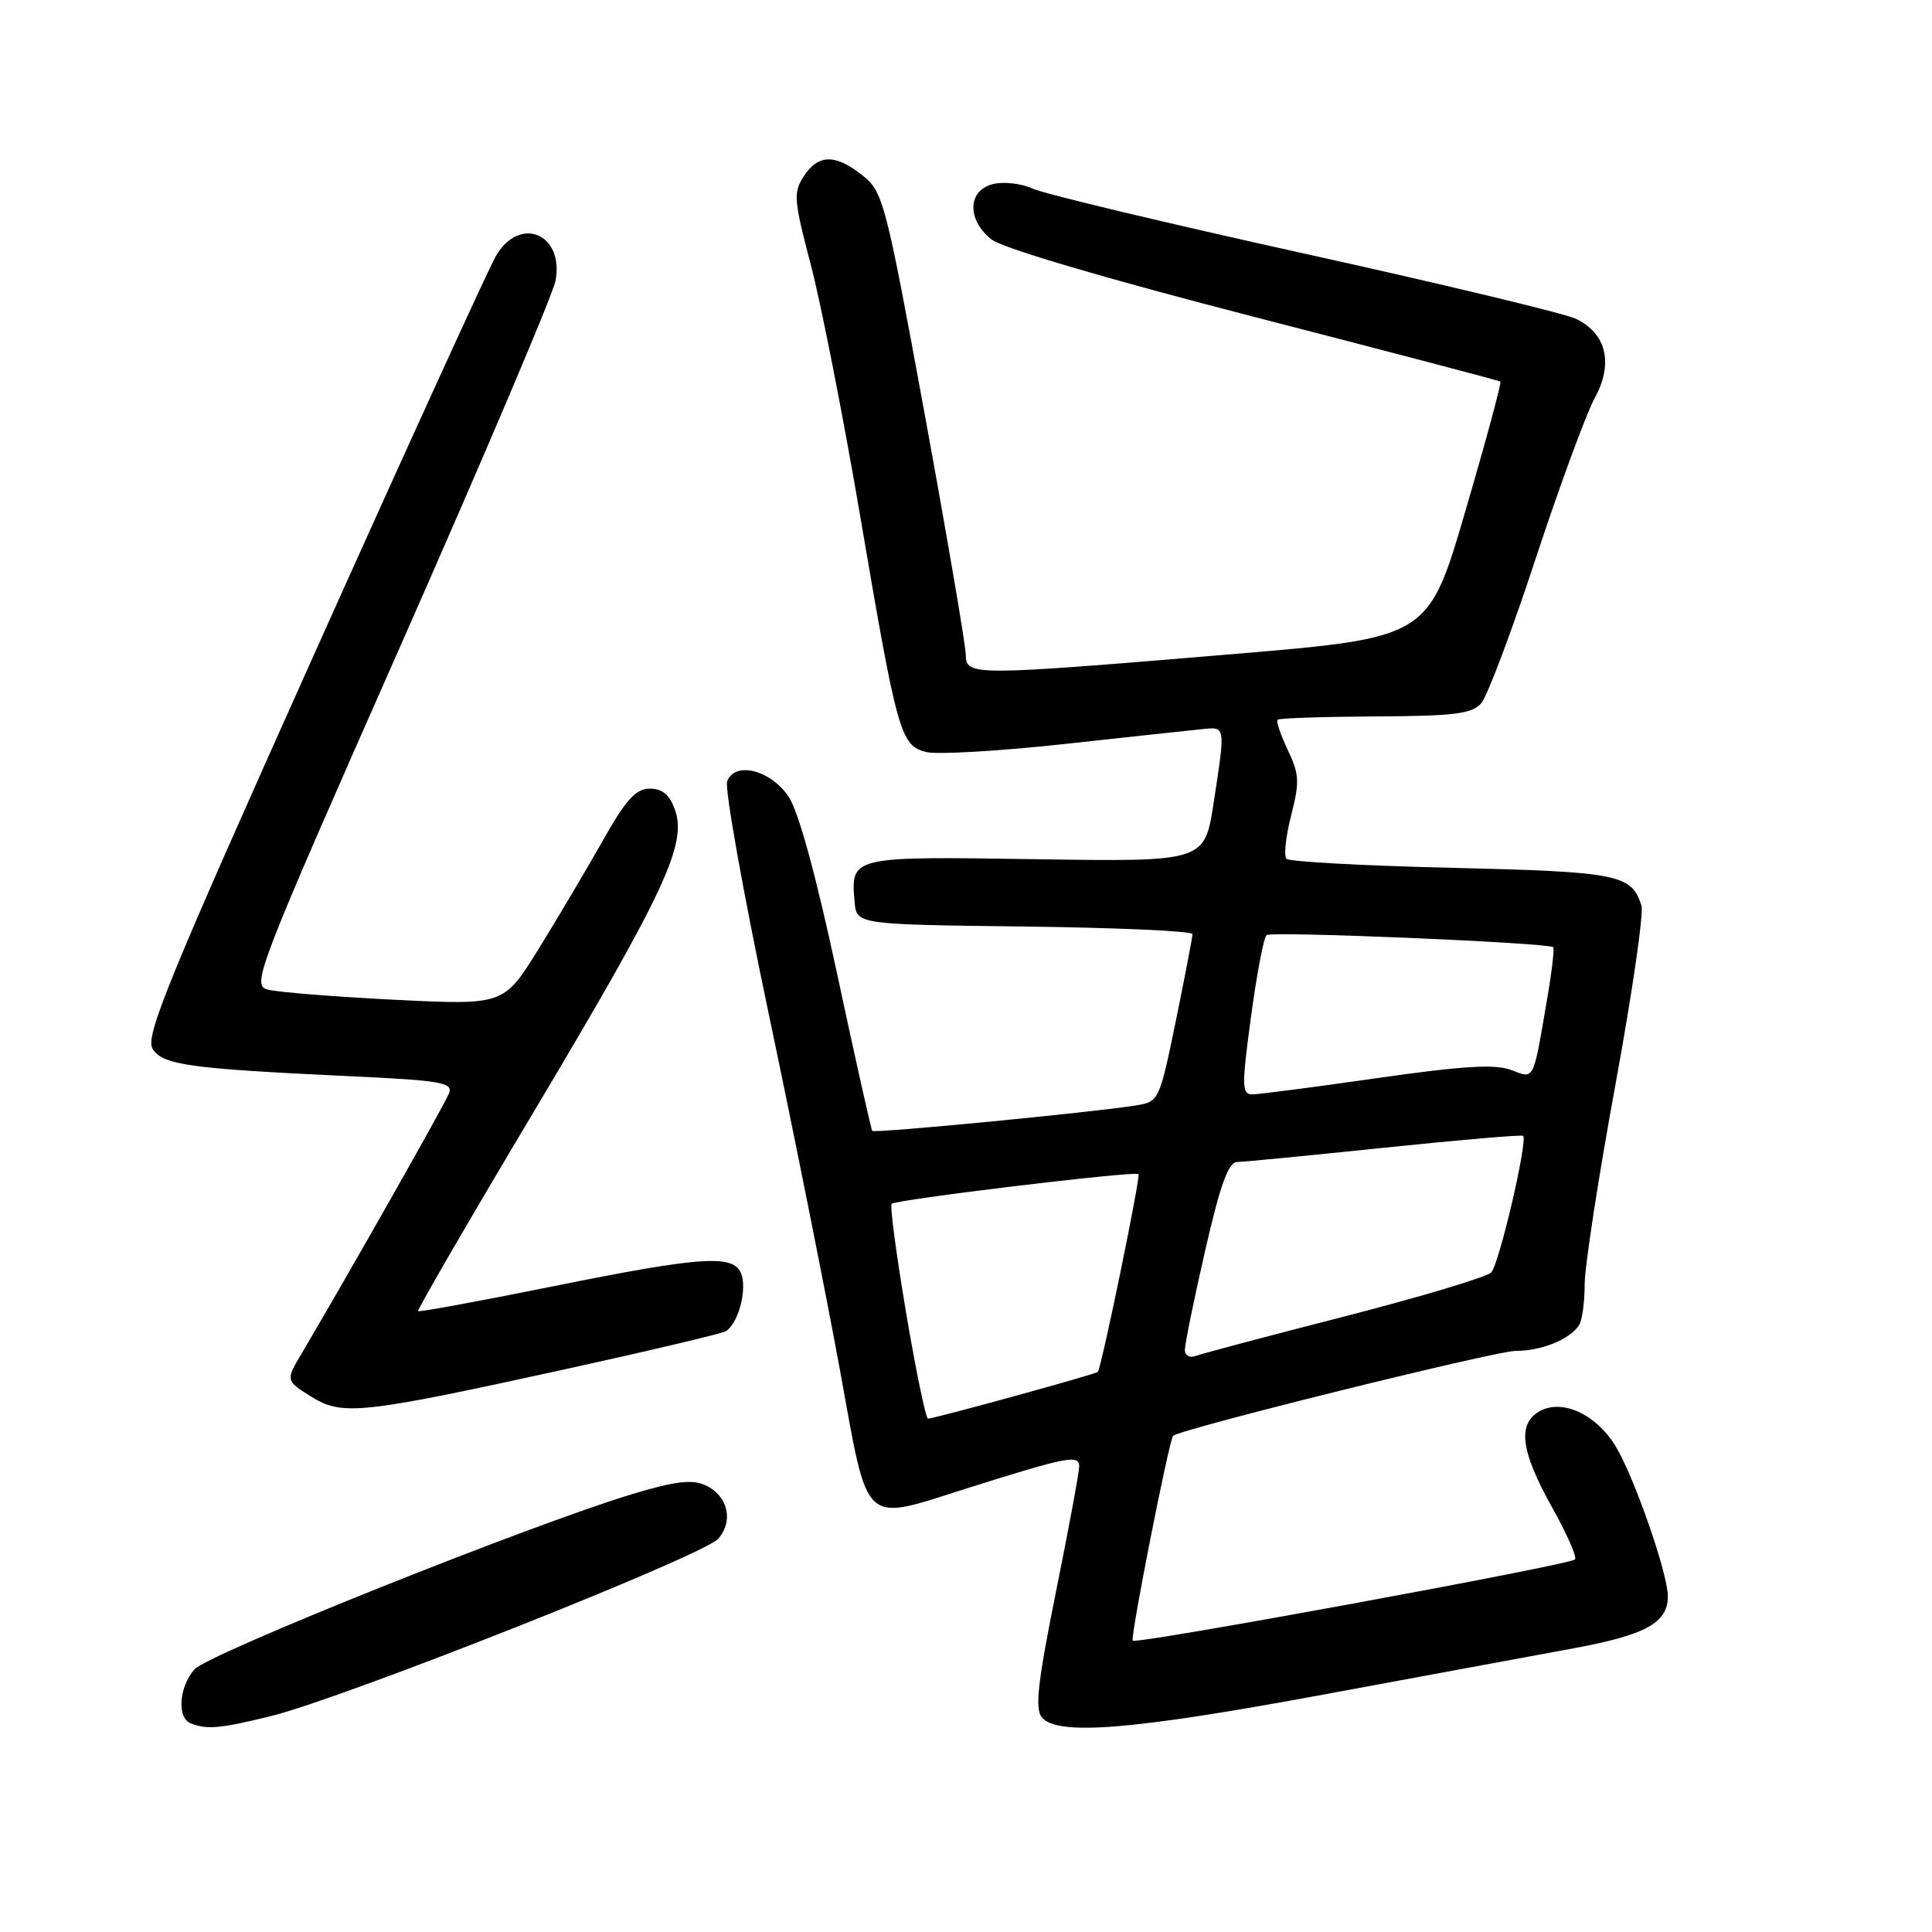 <?xml version="1.0" encoding="UTF-8" standalone="no"?>
<!DOCTYPE svg PUBLIC "-//W3C//DTD SVG 1.1//EN" "http://www.w3.org/Graphics/SVG/1.1/DTD/svg11.dtd" >
<svg xmlns="http://www.w3.org/2000/svg" xmlns:xlink="http://www.w3.org/1999/xlink" version="1.1" viewBox="0 0 256 256">
 <g >
 <path fill="currentColor"
d=" M 35.94 227.38 C 45.58 225.00 93.22 206.12 95.16 203.90 C 97.25 201.51 96.45 198.16 93.44 196.79 C 91.70 196.00 89.44 196.27 83.83 197.96 C 70.38 202.01 27.54 219.16 25.75 221.21 C 23.72 223.54 23.43 227.61 25.25 228.34 C 27.40 229.21 29.18 229.05 35.94 227.38 Z  M 175.41 224.53 C 188.66 222.07 203.55 219.32 208.50 218.41 C 218.06 216.65 221.00 215.03 221.00 211.52 C 221.00 208.47 216.47 195.50 214.02 191.54 C 211.47 187.40 207.05 185.37 204.09 186.95 C 201.03 188.59 201.47 192.23 205.61 199.64 C 207.60 203.19 208.99 206.34 208.69 206.64 C 207.97 207.36 150.61 217.90 150.09 217.40 C 149.73 217.06 154.89 190.89 155.44 190.26 C 156.17 189.41 198.13 179.01 200.82 179.00 C 204.26 179.00 207.97 177.50 209.23 175.60 C 209.64 175.00 209.98 172.54 209.98 170.14 C 209.99 167.74 211.82 155.89 214.04 143.80 C 216.26 131.70 217.82 120.99 217.50 120.00 C 216.19 115.86 214.47 115.52 192.42 114.99 C 180.73 114.72 170.85 114.18 170.47 113.80 C 170.09 113.43 170.37 110.84 171.08 108.06 C 172.22 103.61 172.17 102.58 170.64 99.38 C 169.69 97.39 169.08 95.58 169.29 95.37 C 169.50 95.16 175.33 94.97 182.24 94.93 C 192.73 94.88 195.05 94.59 196.27 93.18 C 197.08 92.26 200.33 83.62 203.49 74.00 C 206.66 64.38 210.18 54.81 211.31 52.74 C 213.82 48.17 212.87 44.18 208.81 42.24 C 207.35 41.54 191.17 37.65 172.83 33.60 C 154.50 29.55 138.30 25.68 136.82 24.99 C 135.35 24.31 132.99 24.04 131.57 24.39 C 128.19 25.24 128.10 29.15 131.40 31.74 C 132.85 32.88 146.64 36.95 166.15 41.98 C 183.94 46.57 198.64 50.43 198.81 50.56 C 198.98 50.69 196.91 58.38 194.19 67.65 C 189.27 84.50 189.27 84.50 163.38 86.67 C 128.63 89.58 128.01 89.58 127.97 86.75 C 127.96 85.51 125.52 71.23 122.55 55.01 C 117.37 26.76 117.02 25.43 114.32 23.27 C 110.71 20.38 108.44 20.40 106.51 23.35 C 105.10 25.50 105.17 26.48 107.44 35.10 C 108.80 40.27 111.75 55.30 114.00 68.50 C 118.90 97.29 119.32 98.79 122.74 99.65 C 124.16 100.01 132.34 99.53 140.91 98.60 C 149.49 97.66 157.74 96.77 159.25 96.62 C 162.43 96.30 162.39 96.06 160.82 106.35 C 159.62 114.19 159.62 114.19 137.28 113.85 C 112.70 113.47 112.72 113.46 113.24 119.50 C 113.50 122.50 113.50 122.50 135.75 122.77 C 147.99 122.92 158.00 123.37 158.01 123.77 C 158.01 124.17 157.02 129.33 155.81 135.24 C 153.63 145.84 153.56 145.99 150.55 146.47 C 144.69 147.41 115.86 150.19 115.58 149.85 C 115.43 149.66 113.33 140.31 110.93 129.07 C 108.14 116.04 105.81 107.52 104.50 105.57 C 102.11 102.02 97.39 100.83 96.35 103.52 C 96.00 104.43 98.48 118.30 101.86 134.34 C 105.24 150.38 109.48 171.60 111.29 181.50 C 115.14 202.64 114.07 201.65 128.20 197.19 C 141.44 193.01 143.00 192.71 143.00 194.31 C 143.00 195.05 141.62 202.51 139.93 210.88 C 137.51 222.88 137.11 226.42 138.05 227.56 C 140.11 230.04 150.07 229.23 175.41 224.53 Z  M 74.86 181.44 C 86.06 178.98 95.66 176.71 96.18 176.39 C 97.72 175.44 98.91 171.38 98.32 169.11 C 97.54 166.12 93.66 166.33 73.00 170.50 C 63.47 172.42 55.54 173.88 55.40 173.73 C 55.25 173.58 62.25 161.52 70.96 146.92 C 88.09 118.18 91.04 111.86 89.44 107.31 C 88.74 105.31 87.78 104.50 86.10 104.50 C 84.24 104.50 82.94 105.94 79.81 111.50 C 77.63 115.35 73.80 121.81 71.30 125.85 C 66.74 133.19 66.74 133.19 52.21 132.47 C 44.22 132.07 36.68 131.46 35.45 131.12 C 33.31 130.53 34.03 128.66 53.10 85.50 C 64.03 60.75 73.26 39.03 73.60 37.24 C 74.80 31.01 68.91 28.49 65.73 33.88 C 64.80 35.46 53.91 59.32 41.53 86.91 C 22.35 129.66 19.20 137.35 20.21 138.96 C 21.56 141.12 24.99 141.60 46.31 142.60 C 58.50 143.17 60.05 143.44 59.50 144.87 C 58.95 146.30 46.13 168.93 40.04 179.22 C 37.84 182.93 37.84 182.93 41.17 185.02 C 45.36 187.64 47.69 187.39 74.86 181.44 Z  M 120.07 173.98 C 118.77 166.27 117.90 159.76 118.15 159.51 C 118.71 158.95 150.36 155.13 150.86 155.57 C 151.17 155.84 145.99 181.05 145.47 181.78 C 145.27 182.07 123.96 187.93 122.97 187.98 C 122.68 187.99 121.37 181.69 120.07 173.98 Z  M 157.00 178.86 C 157.00 178.11 158.20 172.21 159.68 165.75 C 161.70 156.94 162.76 153.99 163.94 153.97 C 164.80 153.96 173.60 153.10 183.50 152.07 C 193.40 151.04 201.64 150.34 201.82 150.50 C 202.47 151.12 198.64 167.54 197.59 168.61 C 196.99 169.22 188.24 171.84 178.14 174.44 C 168.04 177.03 159.15 179.39 158.39 179.68 C 157.62 179.97 157.00 179.60 157.00 178.86 Z  M 165.76 134.75 C 166.52 129.11 167.45 124.23 167.82 123.91 C 168.45 123.36 205.13 124.91 205.81 125.51 C 205.98 125.67 205.64 128.65 205.04 132.15 C 203.10 143.49 203.37 142.96 200.21 141.77 C 198.09 140.97 193.78 141.24 182.45 142.86 C 174.23 144.04 166.80 145.01 165.94 145.01 C 164.54 145.00 164.52 143.96 165.76 134.75 Z "/>
</g>
</svg>